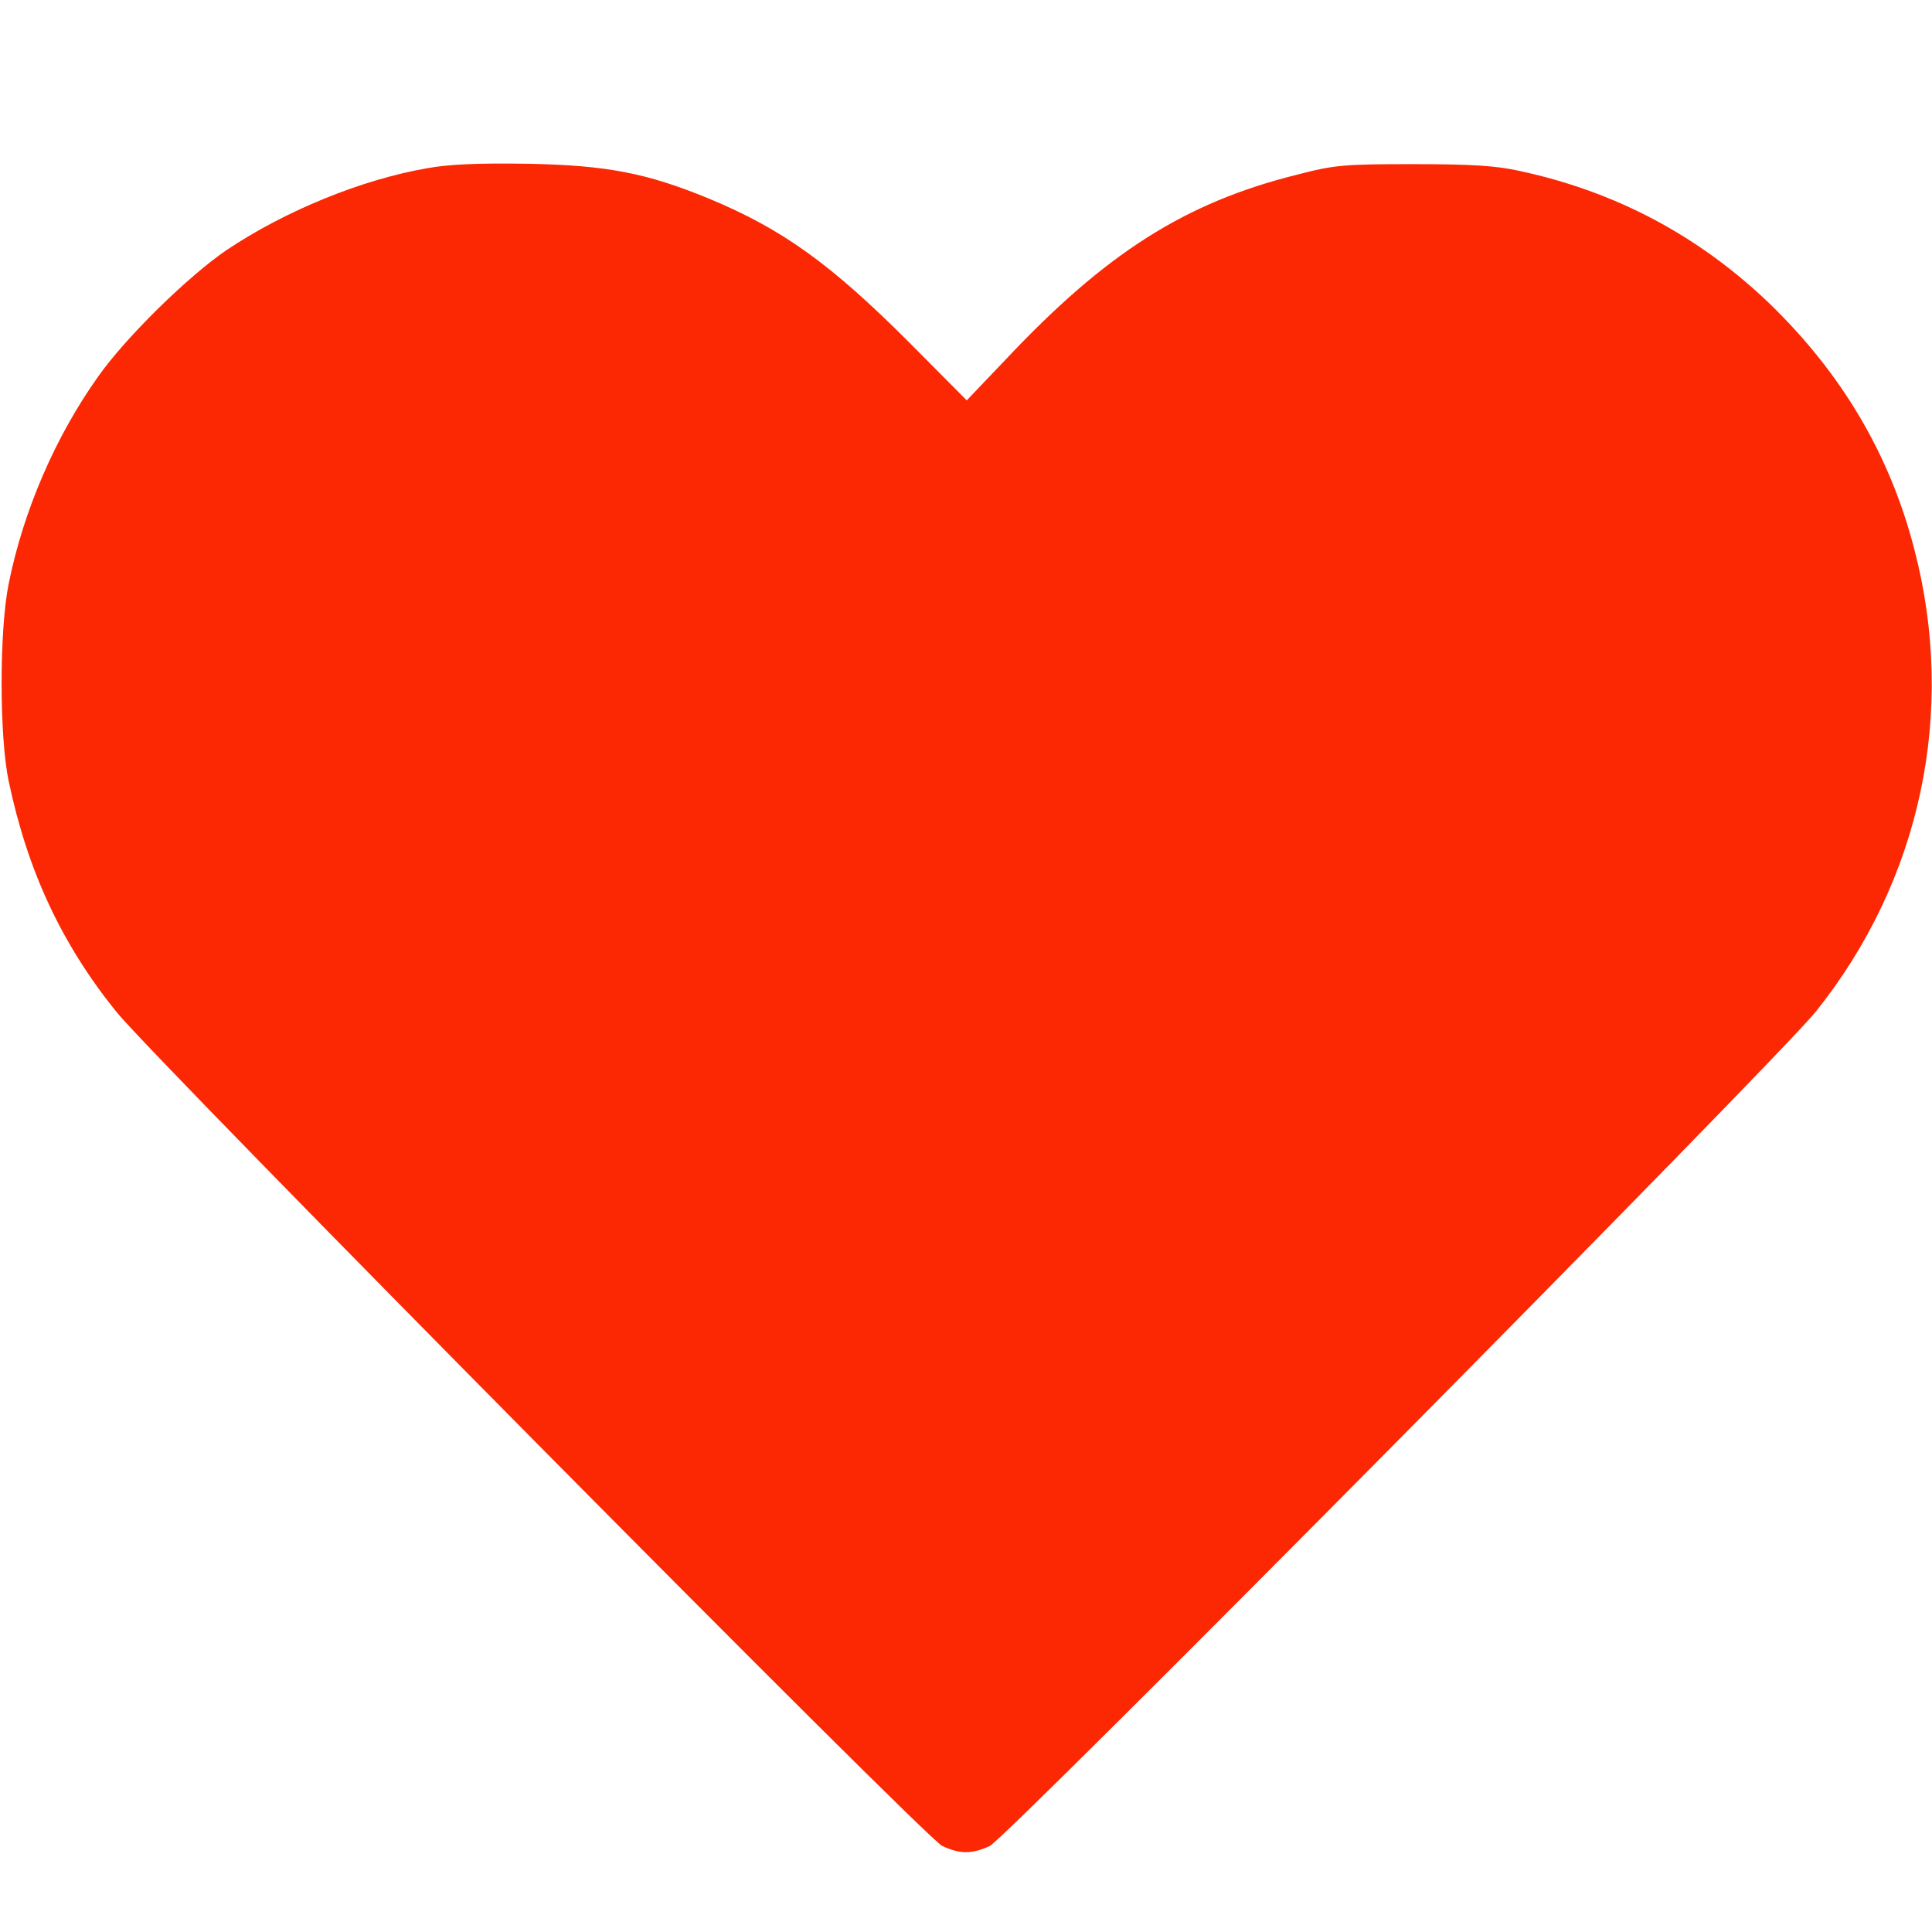 <?xml version="1.0" standalone="no"?>
<!DOCTYPE svg PUBLIC "-//W3C//DTD SVG 20010904//EN"
 "http://www.w3.org/TR/2001/REC-SVG-20010904/DTD/svg10.dtd">
<svg version="1.0" xmlns="http://www.w3.org/2000/svg"
 width="512pt" height="512pt" viewBox="0 0 512 512"
 preserveAspectRatio="xMidYMid meet">

<g transform="translate(0,512) scale(0.1,-0.1)"
fill="#fc2803" stroke="none">
<path d="M1131 4674 c-173 -30 -376 -113 -531 -217 -101 -69 -265 -229 -340
-335 -113 -159 -198 -355 -237 -549 -25 -123 -25 -404 0 -523 50 -238 140
-431 285 -611 101 -126 2146 -2192 2189 -2211 48 -22 78 -22 126 0 43 19 2088
2085 2189 2211 278 347 374 794 261 1226 -65 251 -192 465 -384 651 -187 179
-406 296 -662 351 -63 14 -128 18 -282 18 -184 0 -208 -2 -308 -28 -297 -74
-507 -208 -773 -491 l-102 -107 -153 154 c-209 209 -336 300 -531 381 -163 67
-269 88 -478 92 -132 2 -209 -1 -269 -12z"/>
</g>
</svg>
